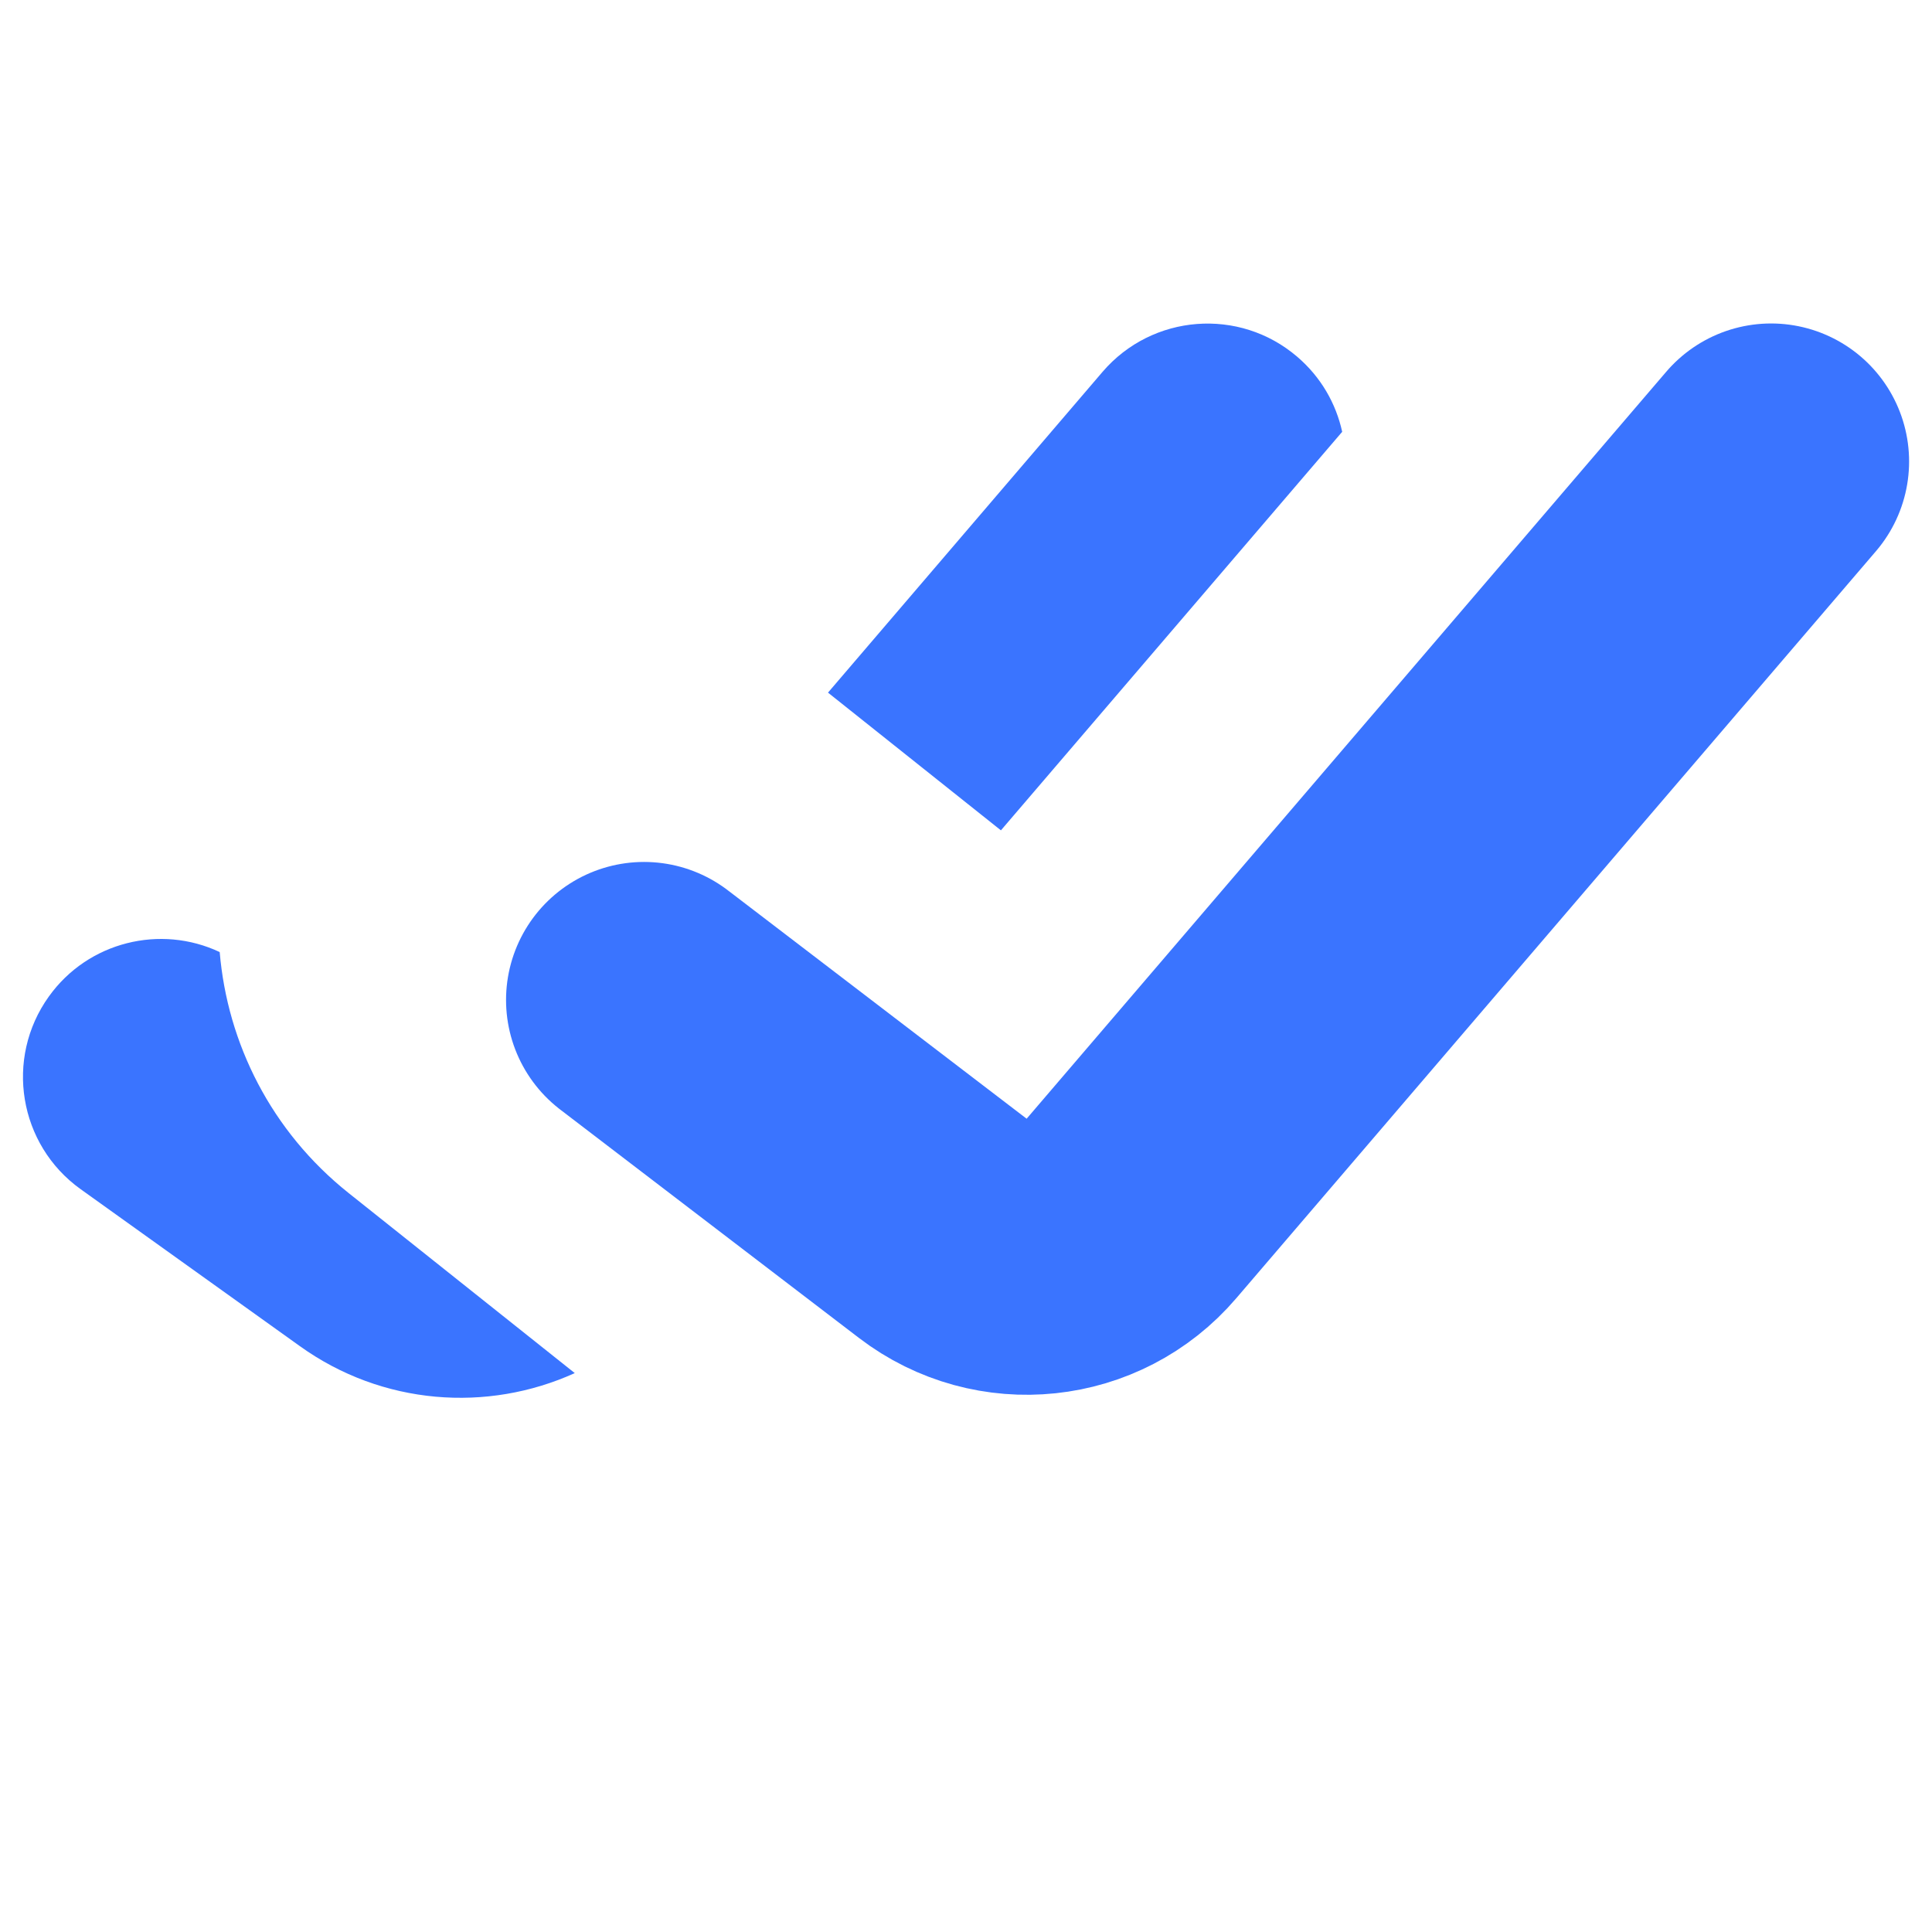 <svg width="14" height="14" viewBox="0 0 14 14" fill="none" xmlns="http://www.w3.org/2000/svg">
<path d="M4.667 7.246L6.832 8.901C7.254 9.224 7.854 9.161 8.199 8.757L12.834 3.344" stroke="#3A74FF" stroke-width="2" stroke-linecap="round"/>
<path fill-rule="evenodd" clip-rule="evenodd" d="M4.165 9.95L2.526 8.645C1.965 8.198 1.648 7.56 1.592 6.899C1.164 6.697 0.639 6.823 0.354 7.221C0.032 7.67 0.135 8.295 0.584 8.617L2.172 9.754C2.771 10.184 3.532 10.237 4.165 9.95ZM6 5.019L7.99 2.694C8.35 2.275 8.981 2.226 9.4 2.585C9.572 2.732 9.681 2.924 9.726 3.129L7.253 6.017L6 5.019Z" fill="#3A74FF"/>
</svg>
